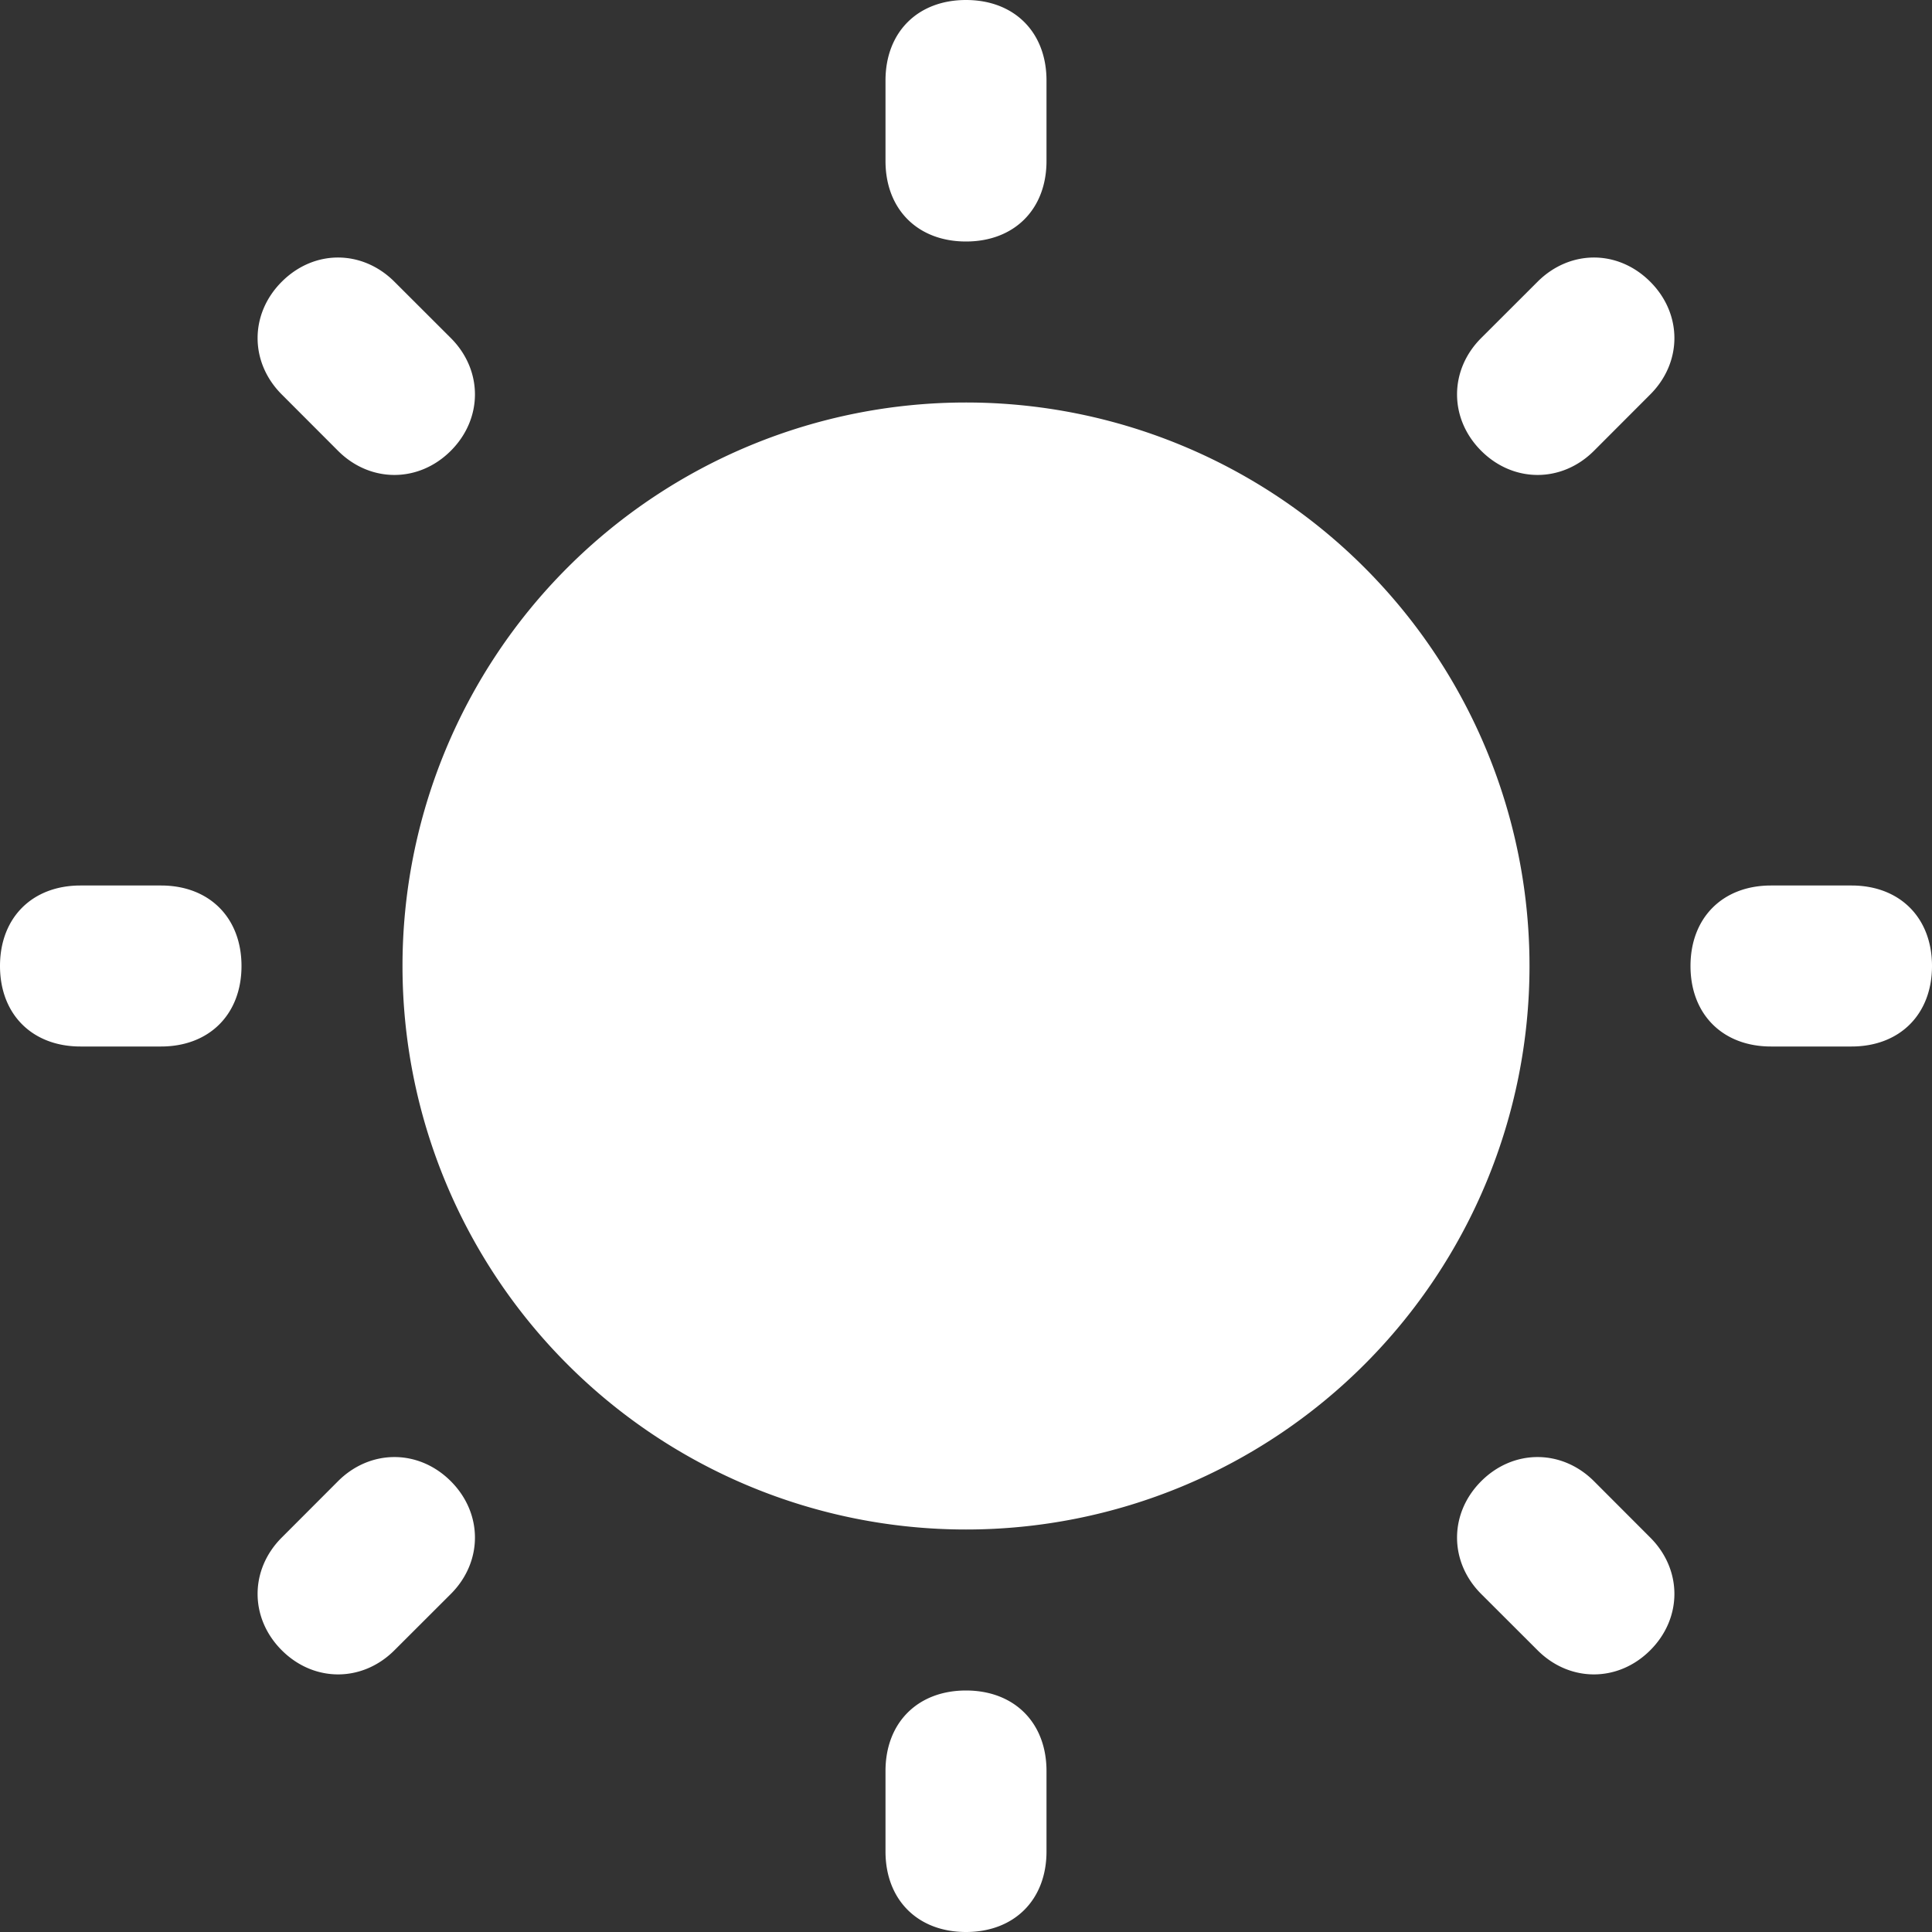 <?xml version="1.0"?><svg xmlns="http://www.w3.org/2000/svg"  viewBox="0 0 24 24" width="48px" height="48px" fill="#ffffff"><rect x="0" y="0" width="24" height="24" fill="#333333" stroke="none"/><path d="M 12 0 C 11.4 0 11 0.4 11 1 L 11 2 C 11 2.6 11.4 3 12 3 C 12.6 3 13 2.6 13 2 L 13 1 C 13 0.4 12.6 0 12 0 z M 4.199 3.199 C 3.949 3.199 3.7 3.3 3.5 3.5 C 3.1 3.9 3.1 4.5 3.5 4.9 L 4.199 5.6 C 4.599 6 5.2 6 5.6 5.6 C 6 5.2 6 4.599 5.6 4.199 L 4.9 3.5 C 4.7 3.3 4.449 3.199 4.199 3.199 z M 19.801 3.199 C 19.551 3.199 19.3 3.3 19.1 3.5 L 18.4 4.199 C 18 4.599 18 5.2 18.4 5.6 C 18.8 6 19.401 6 19.801 5.6 L 20.5 4.9 C 20.9 4.5 20.9 3.9 20.5 3.5 C 20.3 3.3 20.051 3.199 19.801 3.199 z M 12 5 A 7 7 0 0 0 5 12 A 7 7 0 0 0 12 19 A 7 7 0 0 0 19 12 A 7 7 0 0 0 12 5 z M 1 11 C 0.4 11 0 11.4 0 12 C 0 12.6 0.4 13 1 13 L 2 13 C 2.6 13 3 12.6 3 12 C 3 11.4 2.6 11 2 11 L 1 11 z M 22 11 C 21.4 11 21 11.4 21 12 C 21 12.6 21.4 13 22 13 L 23 13 C 23.6 13 24 12.6 24 12 C 24 11.4 23.6 11 23 11 L 22 11 z M 4.9 18.1 C 4.65 18.1 4.399 18.2 4.199 18.4 L 3.5 19.1 C 3.1 19.5 3.1 20.1 3.5 20.5 C 3.9 20.9 4.5 20.9 4.9 20.5 L 5.6 19.801 C 6 19.401 6 18.8 5.6 18.4 C 5.4 18.2 5.15 18.1 4.9 18.1 z M 19.1 18.1 C 18.85 18.1 18.6 18.2 18.4 18.4 C 18 18.8 18 19.401 18.4 19.801 L 19.1 20.5 C 19.5 20.9 20.1 20.9 20.5 20.5 C 20.9 20.1 20.9 19.5 20.5 19.1 L 19.801 18.4 C 19.601 18.2 19.35 18.1 19.1 18.1 z M 12 21 C 11.4 21 11 21.4 11 22 L 11 23 C 11 23.6 11.4 24 12 24 C 12.6 24 13 23.6 13 23 L 13 22 C 13 21.4 12.6 21 12 21 z"/></svg>